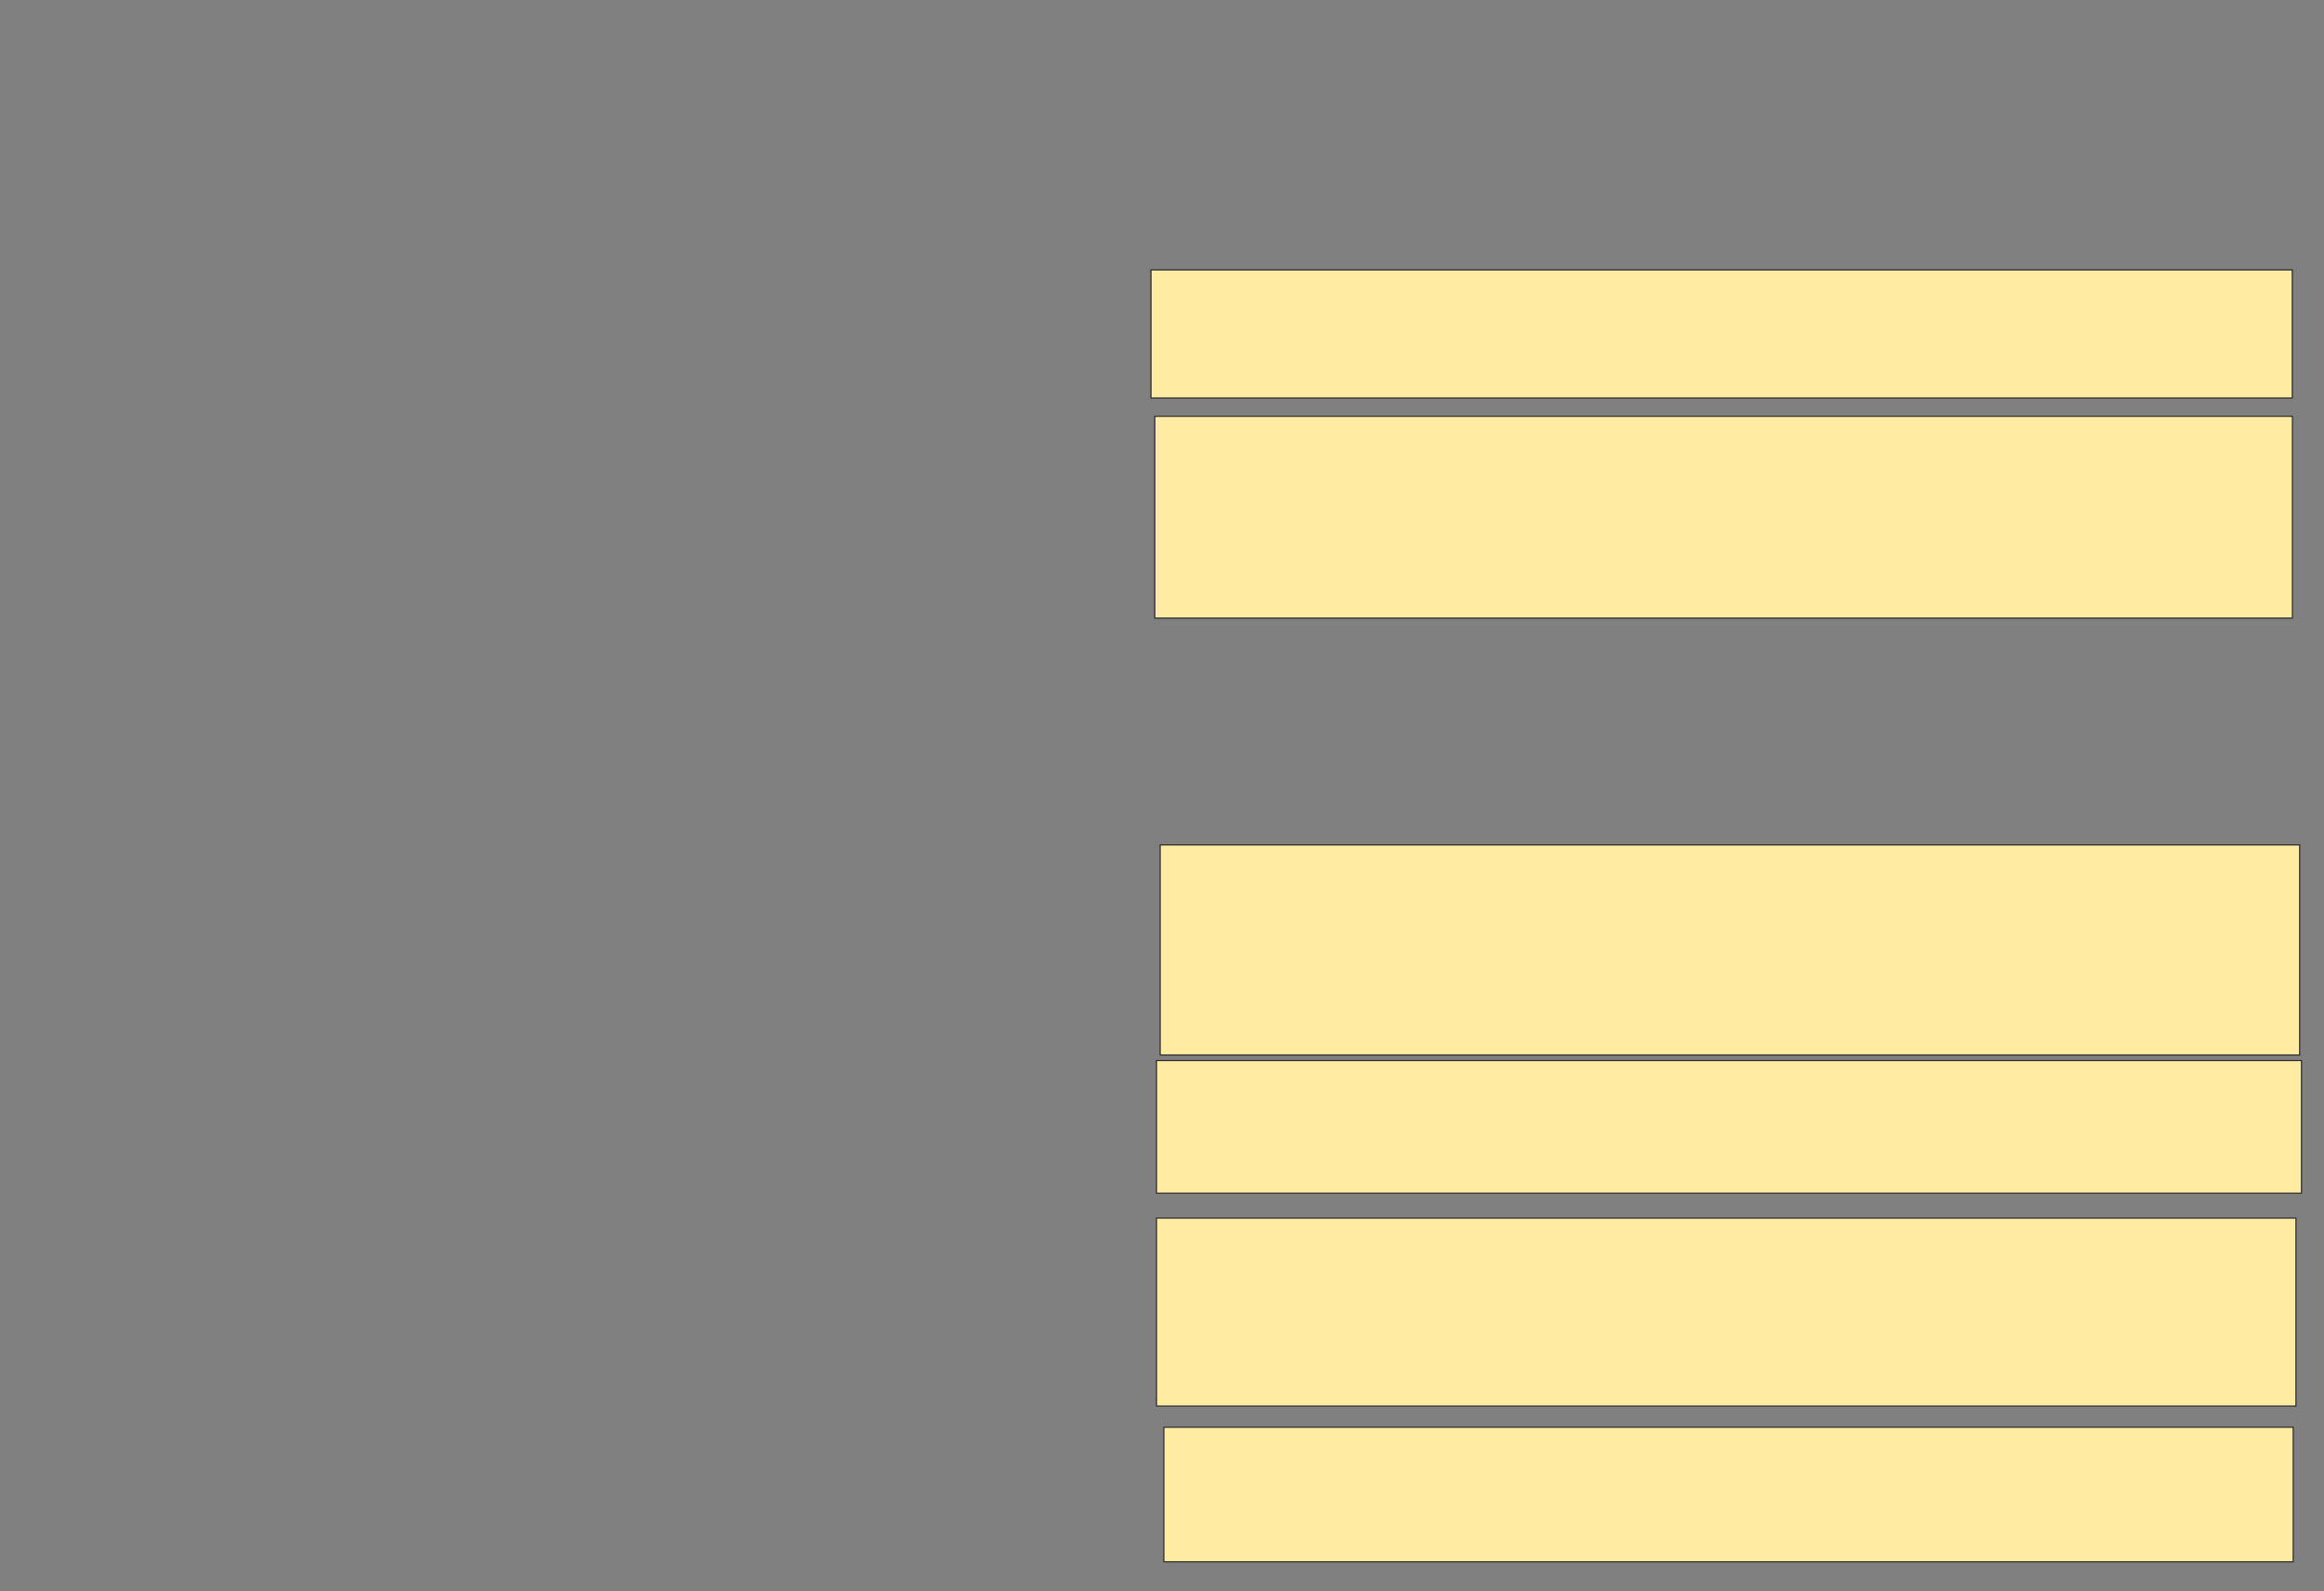 <svg xmlns="http://www.w3.org/2000/svg" width="1971" height="1349">
 <rect width="100%" height="100%" fill="#808080" stroke="none"/>
 <!-- Created with Image Occlusion Enhanced -->
 <g>
  <title>Labels</title>
 </g>
 <g>
  <title>Masks</title>
  <rect stroke="#2D2D2D" id="c9e2caacab744ed9ad31169b198d5cf6-ao-1" height="108.594" width="967.969" y="228.865" x="976.135" fill="#FFEBA2"/>
  
  <rect stroke="#2D2D2D" id="c9e2caacab744ed9ad31169b198d5cf6-ao-3" height="178.125" width="966.406" y="716.365" x="983.948" fill="#FFEBA2"/>
  <rect stroke="#2D2D2D" id="c9e2caacab744ed9ad31169b198d5cf6-ao-4" height="112.5" width="971.094" y="899.177" x="980.823" fill="#FFEBA2"/>
  <rect stroke="#2D2D2D" id="c9e2caacab744ed9ad31169b198d5cf6-ao-5" height="159.375" width="966.406" y="1032.771" x="980.823" fill="#FFEBA2"/>
  <rect stroke="#2D2D2D" id="c9e2caacab744ed9ad31169b198d5cf6-ao-6" height="114.062" width="957.813" y="1210.115" x="987.073" fill="#FFEBA2"/>
  <rect stroke="#2D2D2D" id="c9e2caacab744ed9ad31169b198d5cf6-ao-7" height="171.094" width="964.844" y="352.953" x="979.391" fill="#FFEBA2"/>
 </g>
</svg>